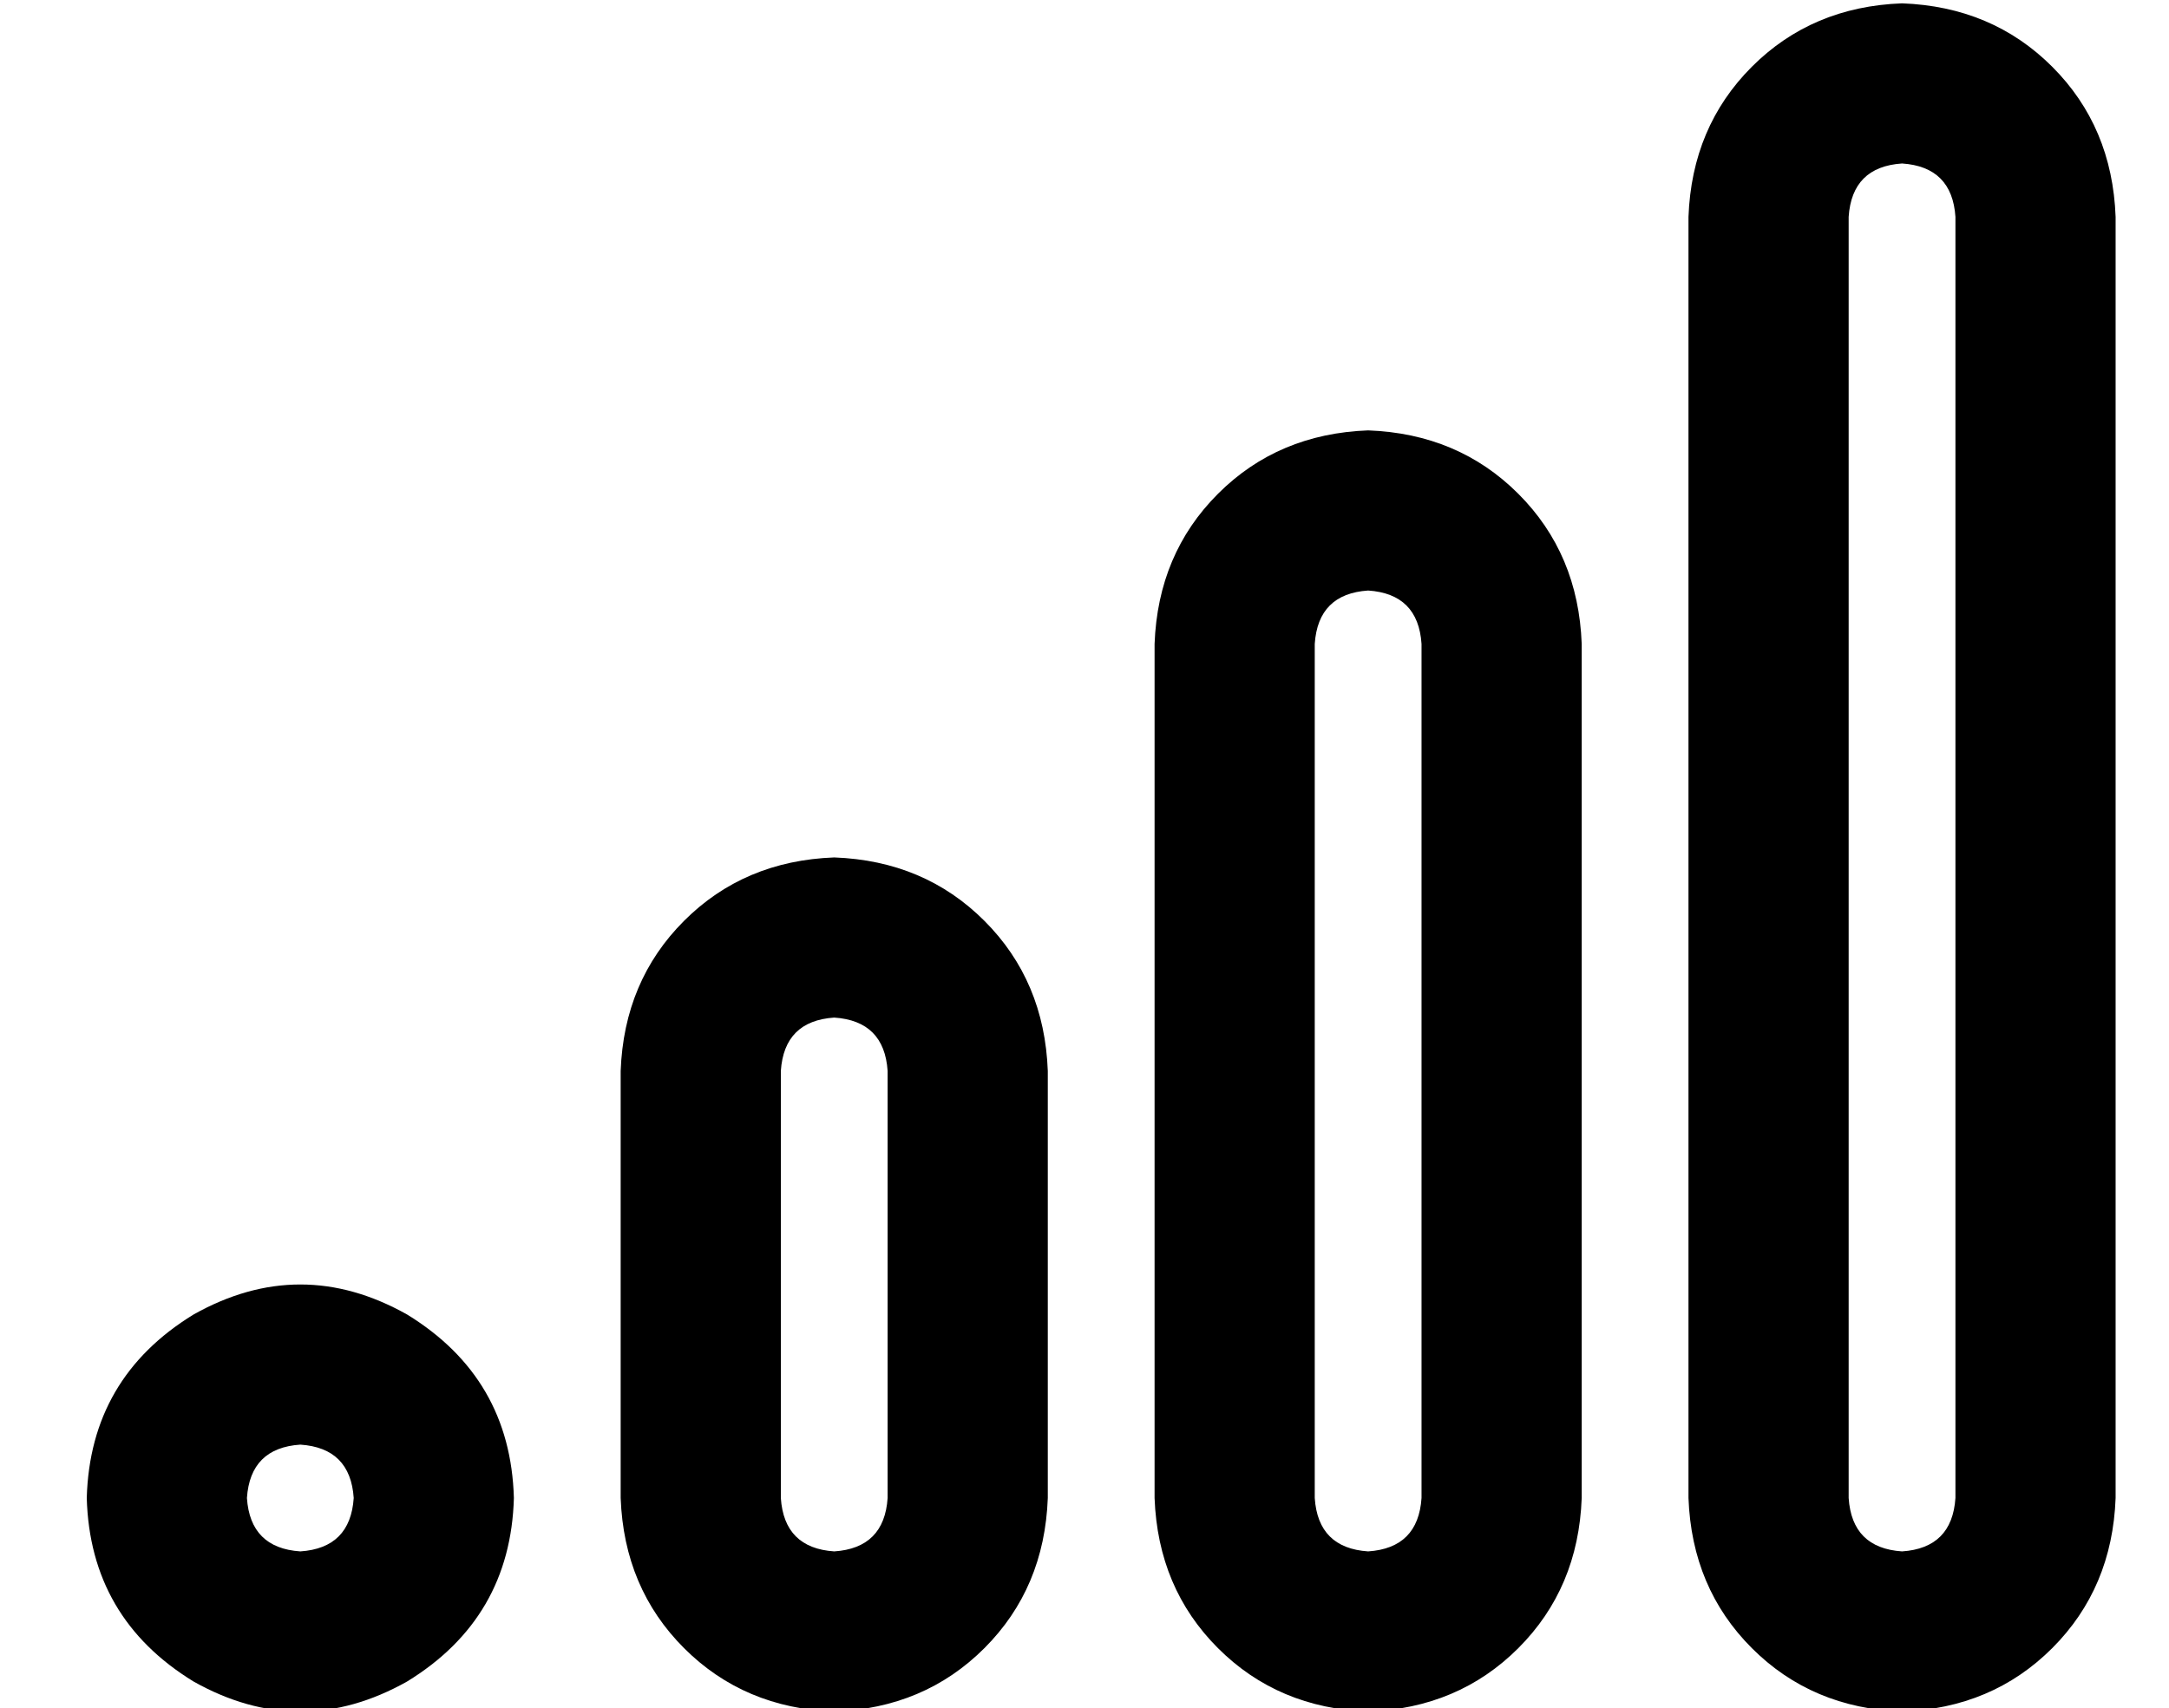 <?xml version="1.0" standalone="no"?>
<!DOCTYPE svg PUBLIC "-//W3C//DTD SVG 1.1//EN" "http://www.w3.org/Graphics/SVG/1.1/DTD/svg11.dtd" >
<svg xmlns="http://www.w3.org/2000/svg" xmlns:xlink="http://www.w3.org/1999/xlink" version="1.1" viewBox="-10 -40 650 512">
   <path fill="currentColor"
d="M576 409v-384v384v-384q-1 -15 -16 -16q-15 1 -16 16v384v0q1 15 16 16q15 -1 16 -16v0zM496 25q1 -27 19 -45v0v0q18 -18 45 -19q27 1 45 19t19 45v384v0q-1 27 -19 45t-45 19q-27 -1 -45 -19t-19 -45v-384v0zM416 409v-256v256v-256q-1 -15 -16 -16q-15 1 -16 16v256v0
q1 15 16 16q15 -1 16 -16v0zM336 153q1 -27 19 -45v0v0q18 -18 45 -19q27 1 45 19t19 45v256v0q-1 27 -19 45t-45 19q-27 -1 -45 -19t-19 -45v-256v0zM240 425q15 -1 16 -16v-128v0q-1 -15 -16 -16q-15 1 -16 16v128v0q1 15 16 16v0zM240 217q27 1 45 19v0v0q18 18 19 45
v128v0q-1 27 -19 45t-45 19q-27 -1 -45 -19t-19 -45v-128v0q1 -27 19 -45t45 -19v0zM80 425q15 -1 16 -16q-1 -15 -16 -16q-15 1 -16 16q1 15 16 16v0zM144 409q-1 36 -32 55q-32 18 -64 0q-31 -19 -32 -55q1 -36 32 -55q32 -18 64 0q31 19 32 55v0z" />
</svg>
